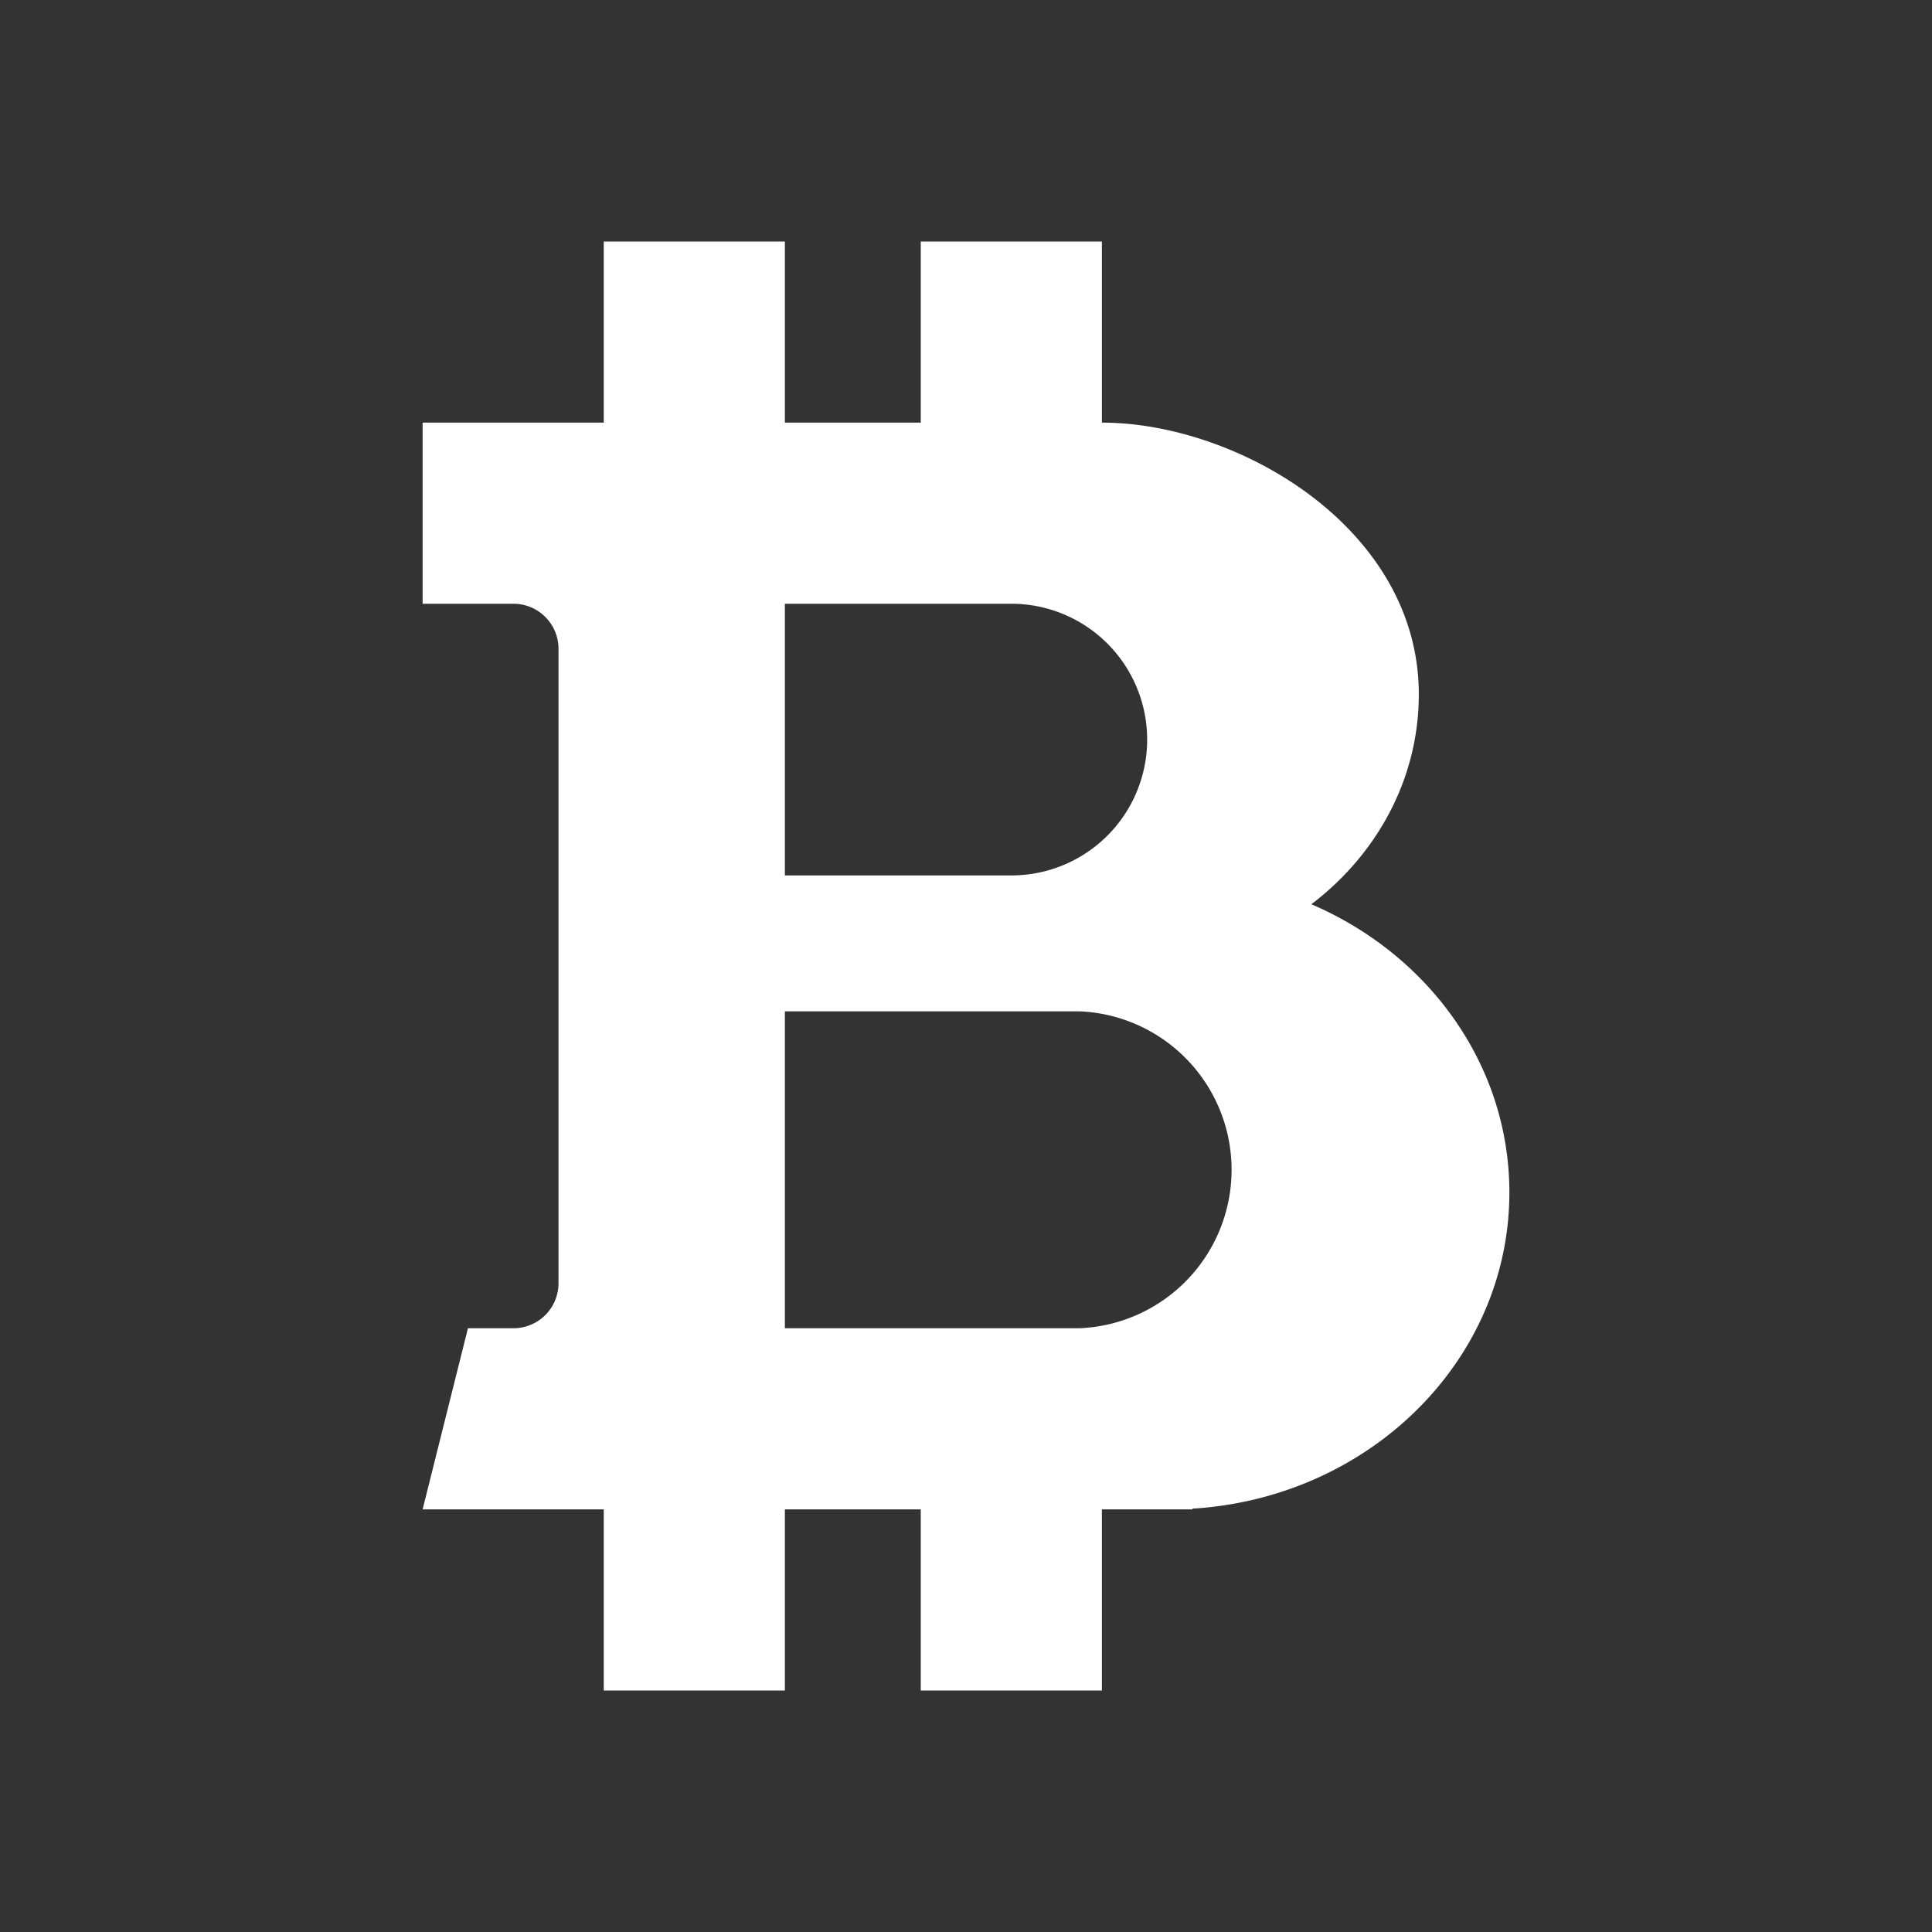 <svg xmlns="http://www.w3.org/2000/svg" width="24" height="24" fill="none" viewBox="0 0 24 24">
    <rect x="0" y="0" width="24" height="24" fill="#333333" stroke="none"/>
    <path fill="#fff" d="M7.5 3v2.25H5.25V7.5h1.125a.56.56 0 0 1 .563.563v7.875a.56.56 0 0 1-.563.562h-.562l-.563 2.25H7.5V21h2.25v-2.25h1.688V21h2.25v-2.25h1.125v-.009c2.198-.134 3.937-1.842 3.937-3.928 0-1.589-1.008-2.958-2.46-3.58.815-.619 1.335-1.558 1.335-2.608 0-2.068-2.25-3.375-3.937-3.375V3h-2.25v2.25H9.75V3zm2.25 13.5v-3.937h3.656a1.97 1.97 0 0 1 0 3.937zm0-9h2.813a1.687 1.687 0 1 1 0 3.375H9.75z"/>
</svg>
